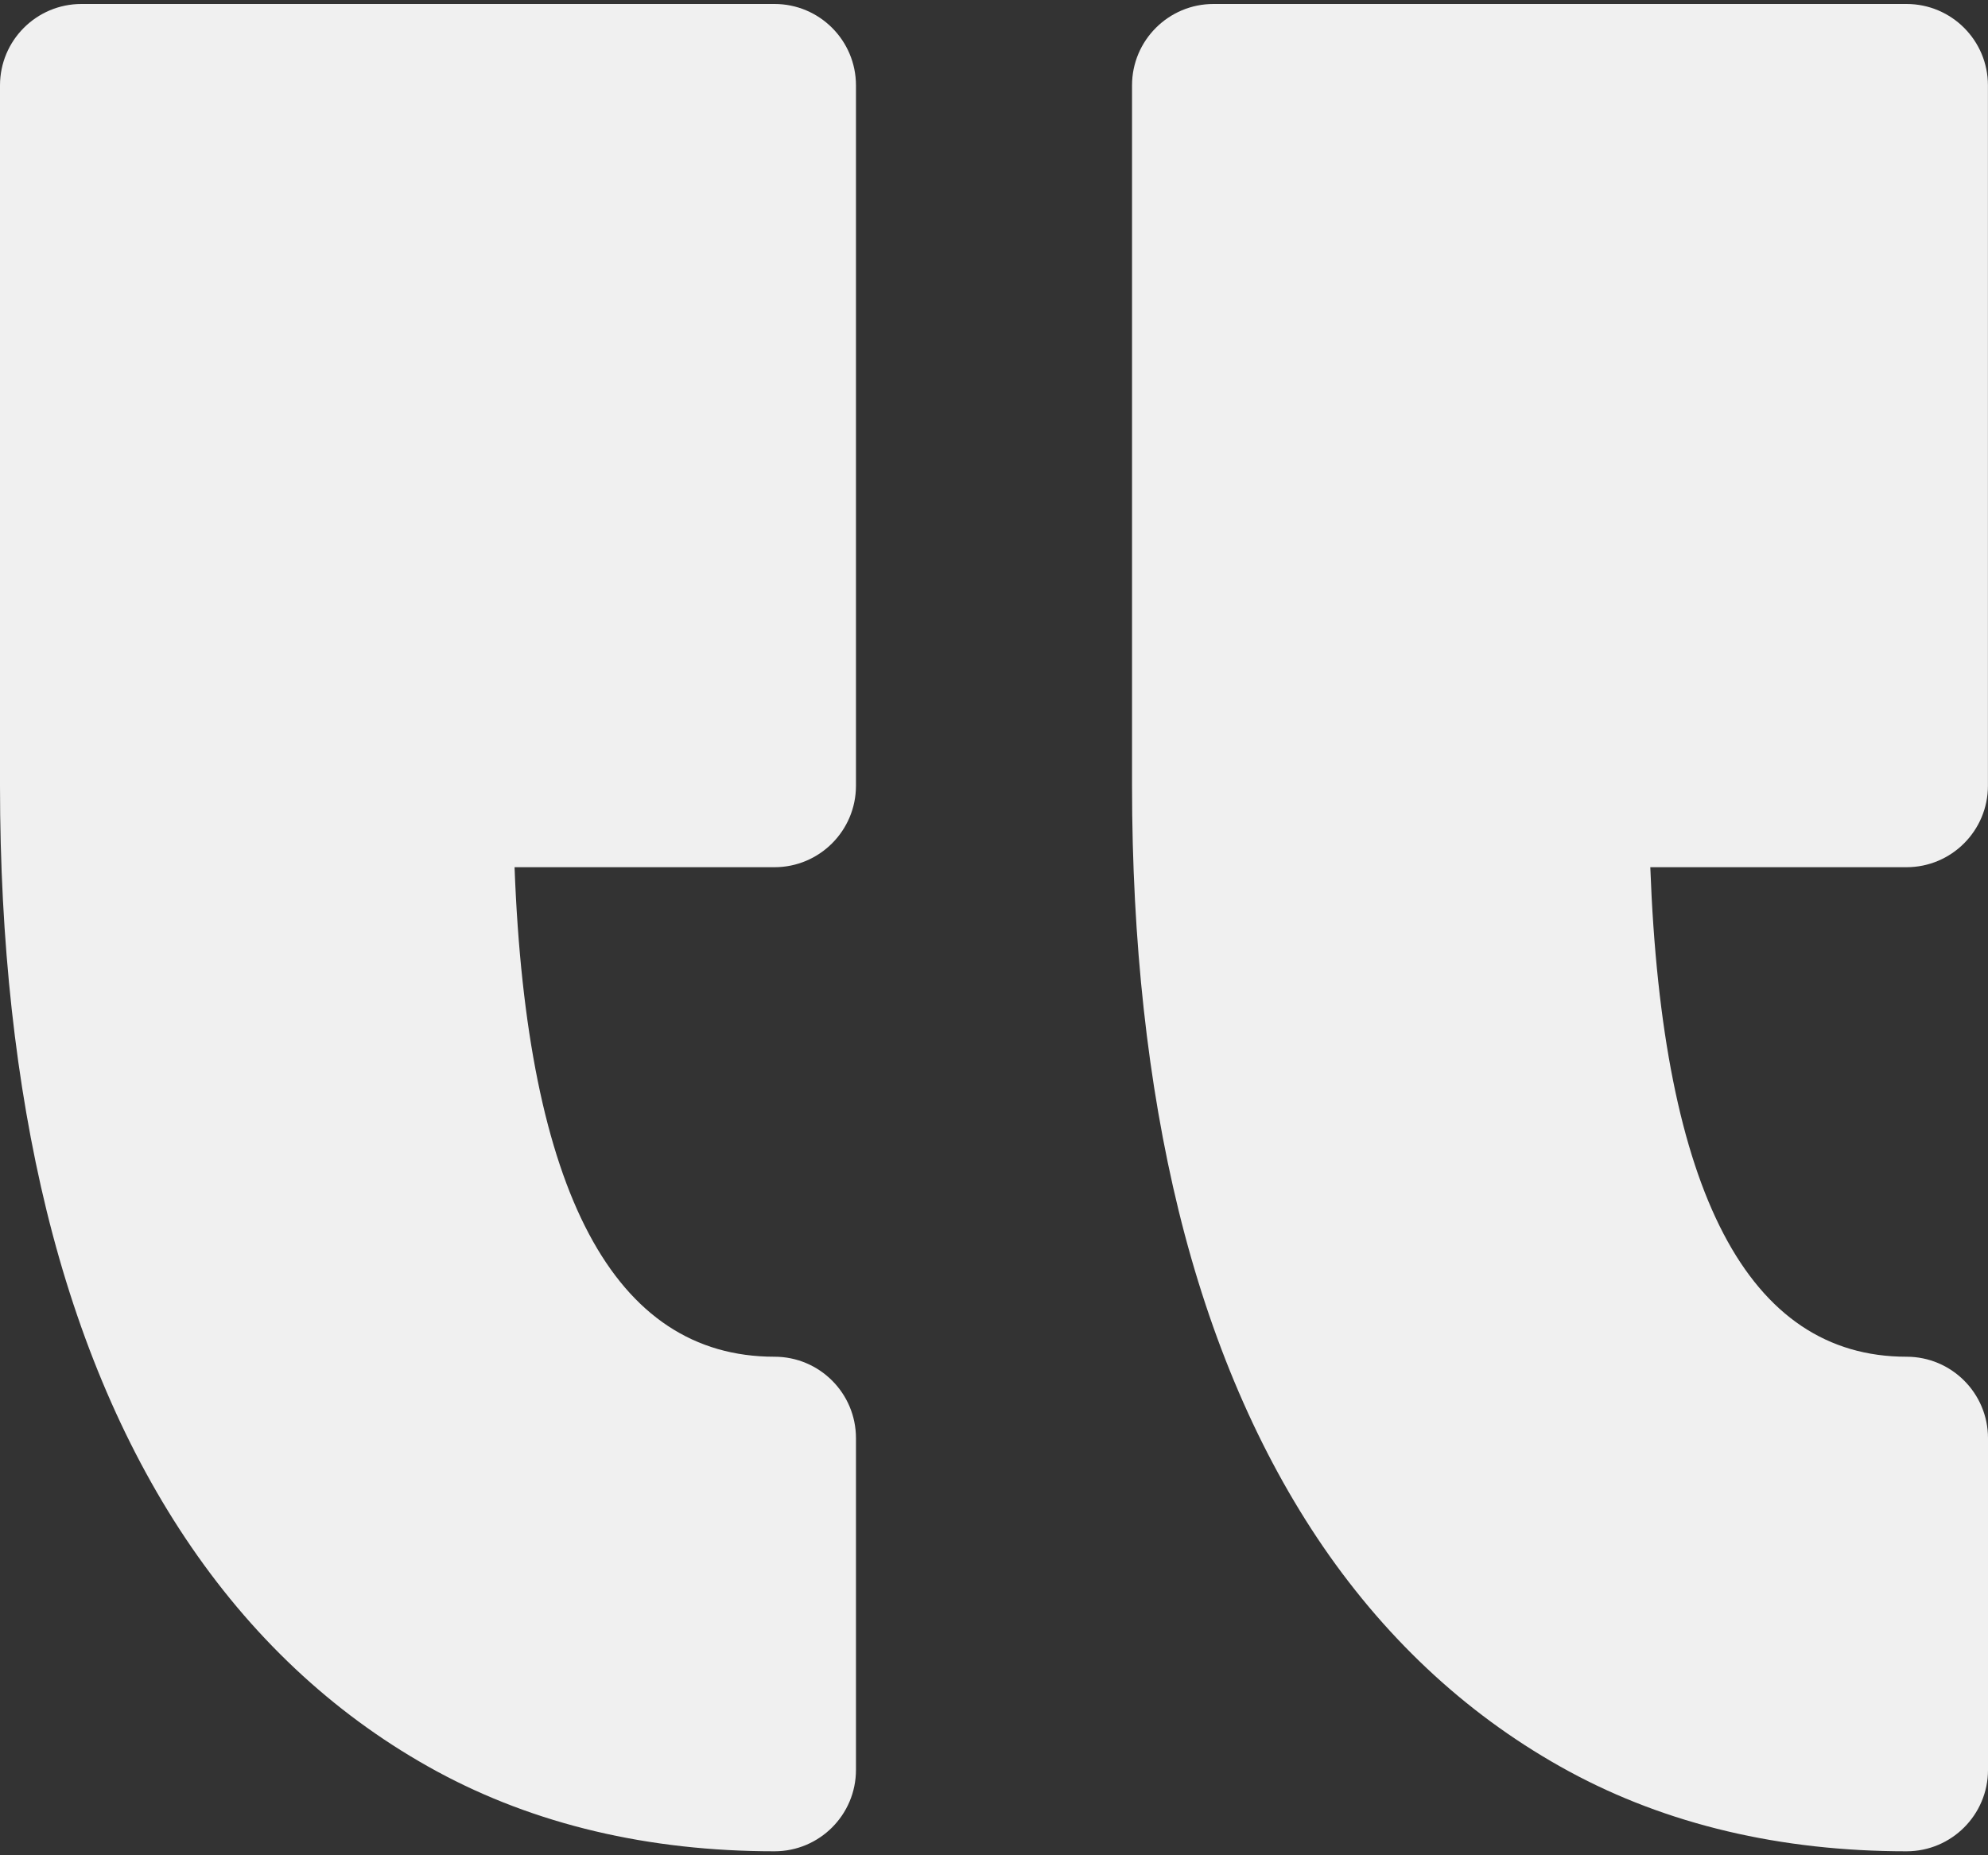 <svg width="30" height="28" viewBox="0 0 30 28" fill="none" xmlns="http://www.w3.org/2000/svg">
<rect x="0" y="0" width="30" height="28" fill="#333333" stroke="none"/>
<path d="M12.917 26.711L12.917 21.705C12.917 21.026 12.366 20.476 11.688 20.476C9.265 20.476 7.948 17.991 7.765 13.088L11.688 13.088C12.366 13.088 12.917 12.537 12.917 11.858L12.917 1.289C12.917 0.61 12.366 0.06 11.688 0.06L1.229 0.06C0.55 0.06 -2.38923e-06 0.61 -2.32994e-06 1.289L-1.40588e-06 11.859C-1.20038e-06 14.209 0.237 16.366 0.703 18.271C1.182 20.223 1.916 21.931 2.886 23.345C3.883 24.799 5.131 25.94 6.595 26.735C8.069 27.534 9.782 27.94 11.688 27.94C12.366 27.94 12.917 27.39 12.917 26.711ZM28.771 20.476C29.449 20.476 30 21.026 30 21.705L30 26.711C30 27.39 29.449 27.94 28.771 27.94C26.866 27.94 25.152 27.534 23.679 26.735C22.215 25.94 20.966 24.799 19.968 23.345C18.999 21.93 18.265 20.223 17.786 18.27C17.32 16.365 17.083 14.208 17.083 11.858L17.083 1.288C17.083 0.61 17.634 0.06 18.312 0.06L28.77 0.06C29.449 0.06 29.999 0.61 29.999 1.288L29.999 11.858C29.999 12.537 29.449 13.088 28.77 13.088L24.904 13.088C25.084 17.991 26.382 20.476 28.771 20.476Z" fill="#F0F0F0"/>
</svg>
